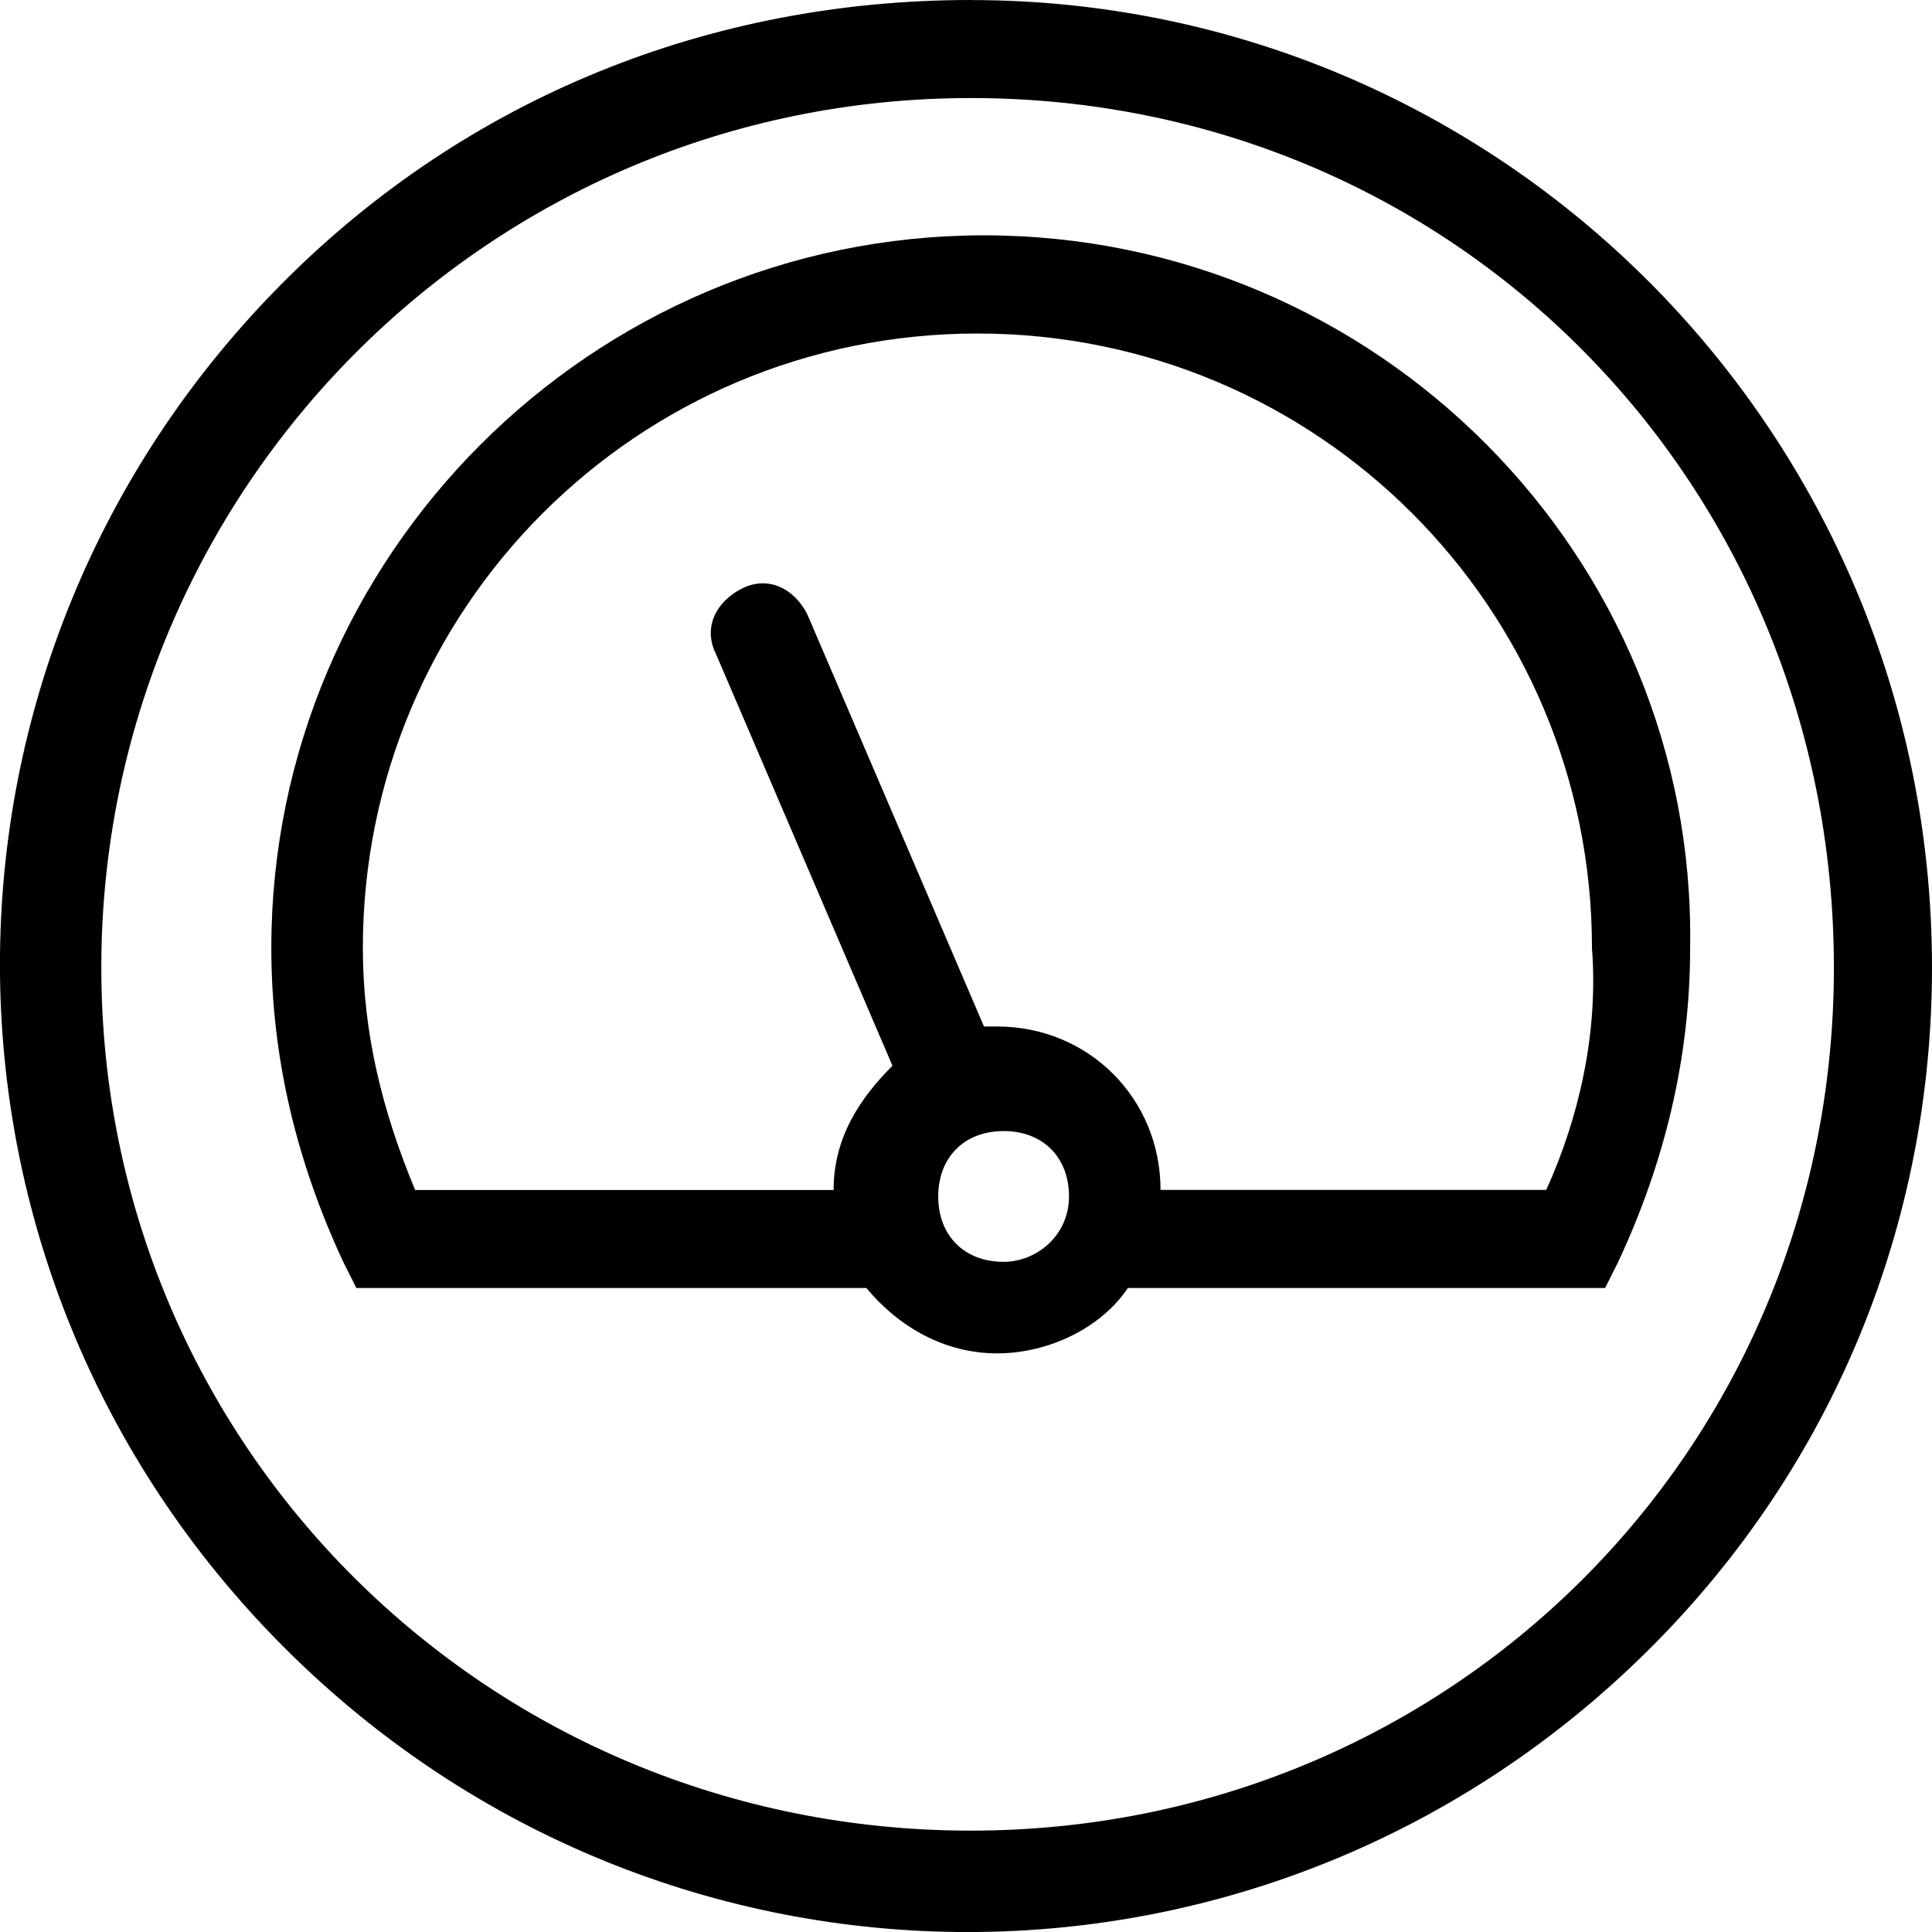 <!-- Generated by IcoMoon.io -->
<svg version="1.1" xmlns="http://www.w3.org/2000/svg" width="32" height="32" viewBox="0 0 32 32">
<path d="M16.081 0c-4.332 0-8.338 1.624-11.371 4.657-6.281 6.281-6.281 16.352 0 22.633s16.352 6.281 22.633 0c3.032-3.032 4.657-7.039 4.657-11.262 0-8.88-7.147-16.027-15.919-16.027zM16.081 30.321c-8.014 0-14.403-6.389-14.403-14.294s6.389-14.403 14.403-14.403 14.294 6.389 14.294 14.403-6.389 14.294-14.294 14.294z"></path>
<path d="M16.298 3.898c-6.497 0-11.804 5.306-11.804 11.804 0 1.841 0.433 3.574 1.191 5.198l0.217 0.433h8.447c0.541 0.65 1.299 1.083 2.166 1.083s1.733-0.433 2.166-1.083h7.905l0.217-0.433c0.758-1.624 1.191-3.357 1.191-5.198 0.108-6.497-5.198-11.804-11.695-11.804zM16.623 20.9c-0.65 0-1.083-0.433-1.083-1.083s0.433-1.083 1.083-1.083 1.083 0.433 1.083 1.083-0.541 1.083-1.083 1.083zM25.611 19.709h-6.389c0-1.516-1.191-2.707-2.707-2.707-0.108 0-0.108 0-0.217 0 0 0 0 0 0 0l-2.924-6.822c0 0 0 0 0 0-0.217-0.433-0.65-0.65-1.083-0.433s-0.65 0.65-0.433 1.083l2.924 6.822c-0.541 0.541-0.975 1.191-0.975 2.058h-6.931c-0.541-1.299-0.866-2.599-0.866-4.007 0-5.631 4.548-10.179 10.179-10.179s10.179 4.548 10.179 10.179c0.108 1.408-0.217 2.816-0.758 4.007z"></path>
</svg>

